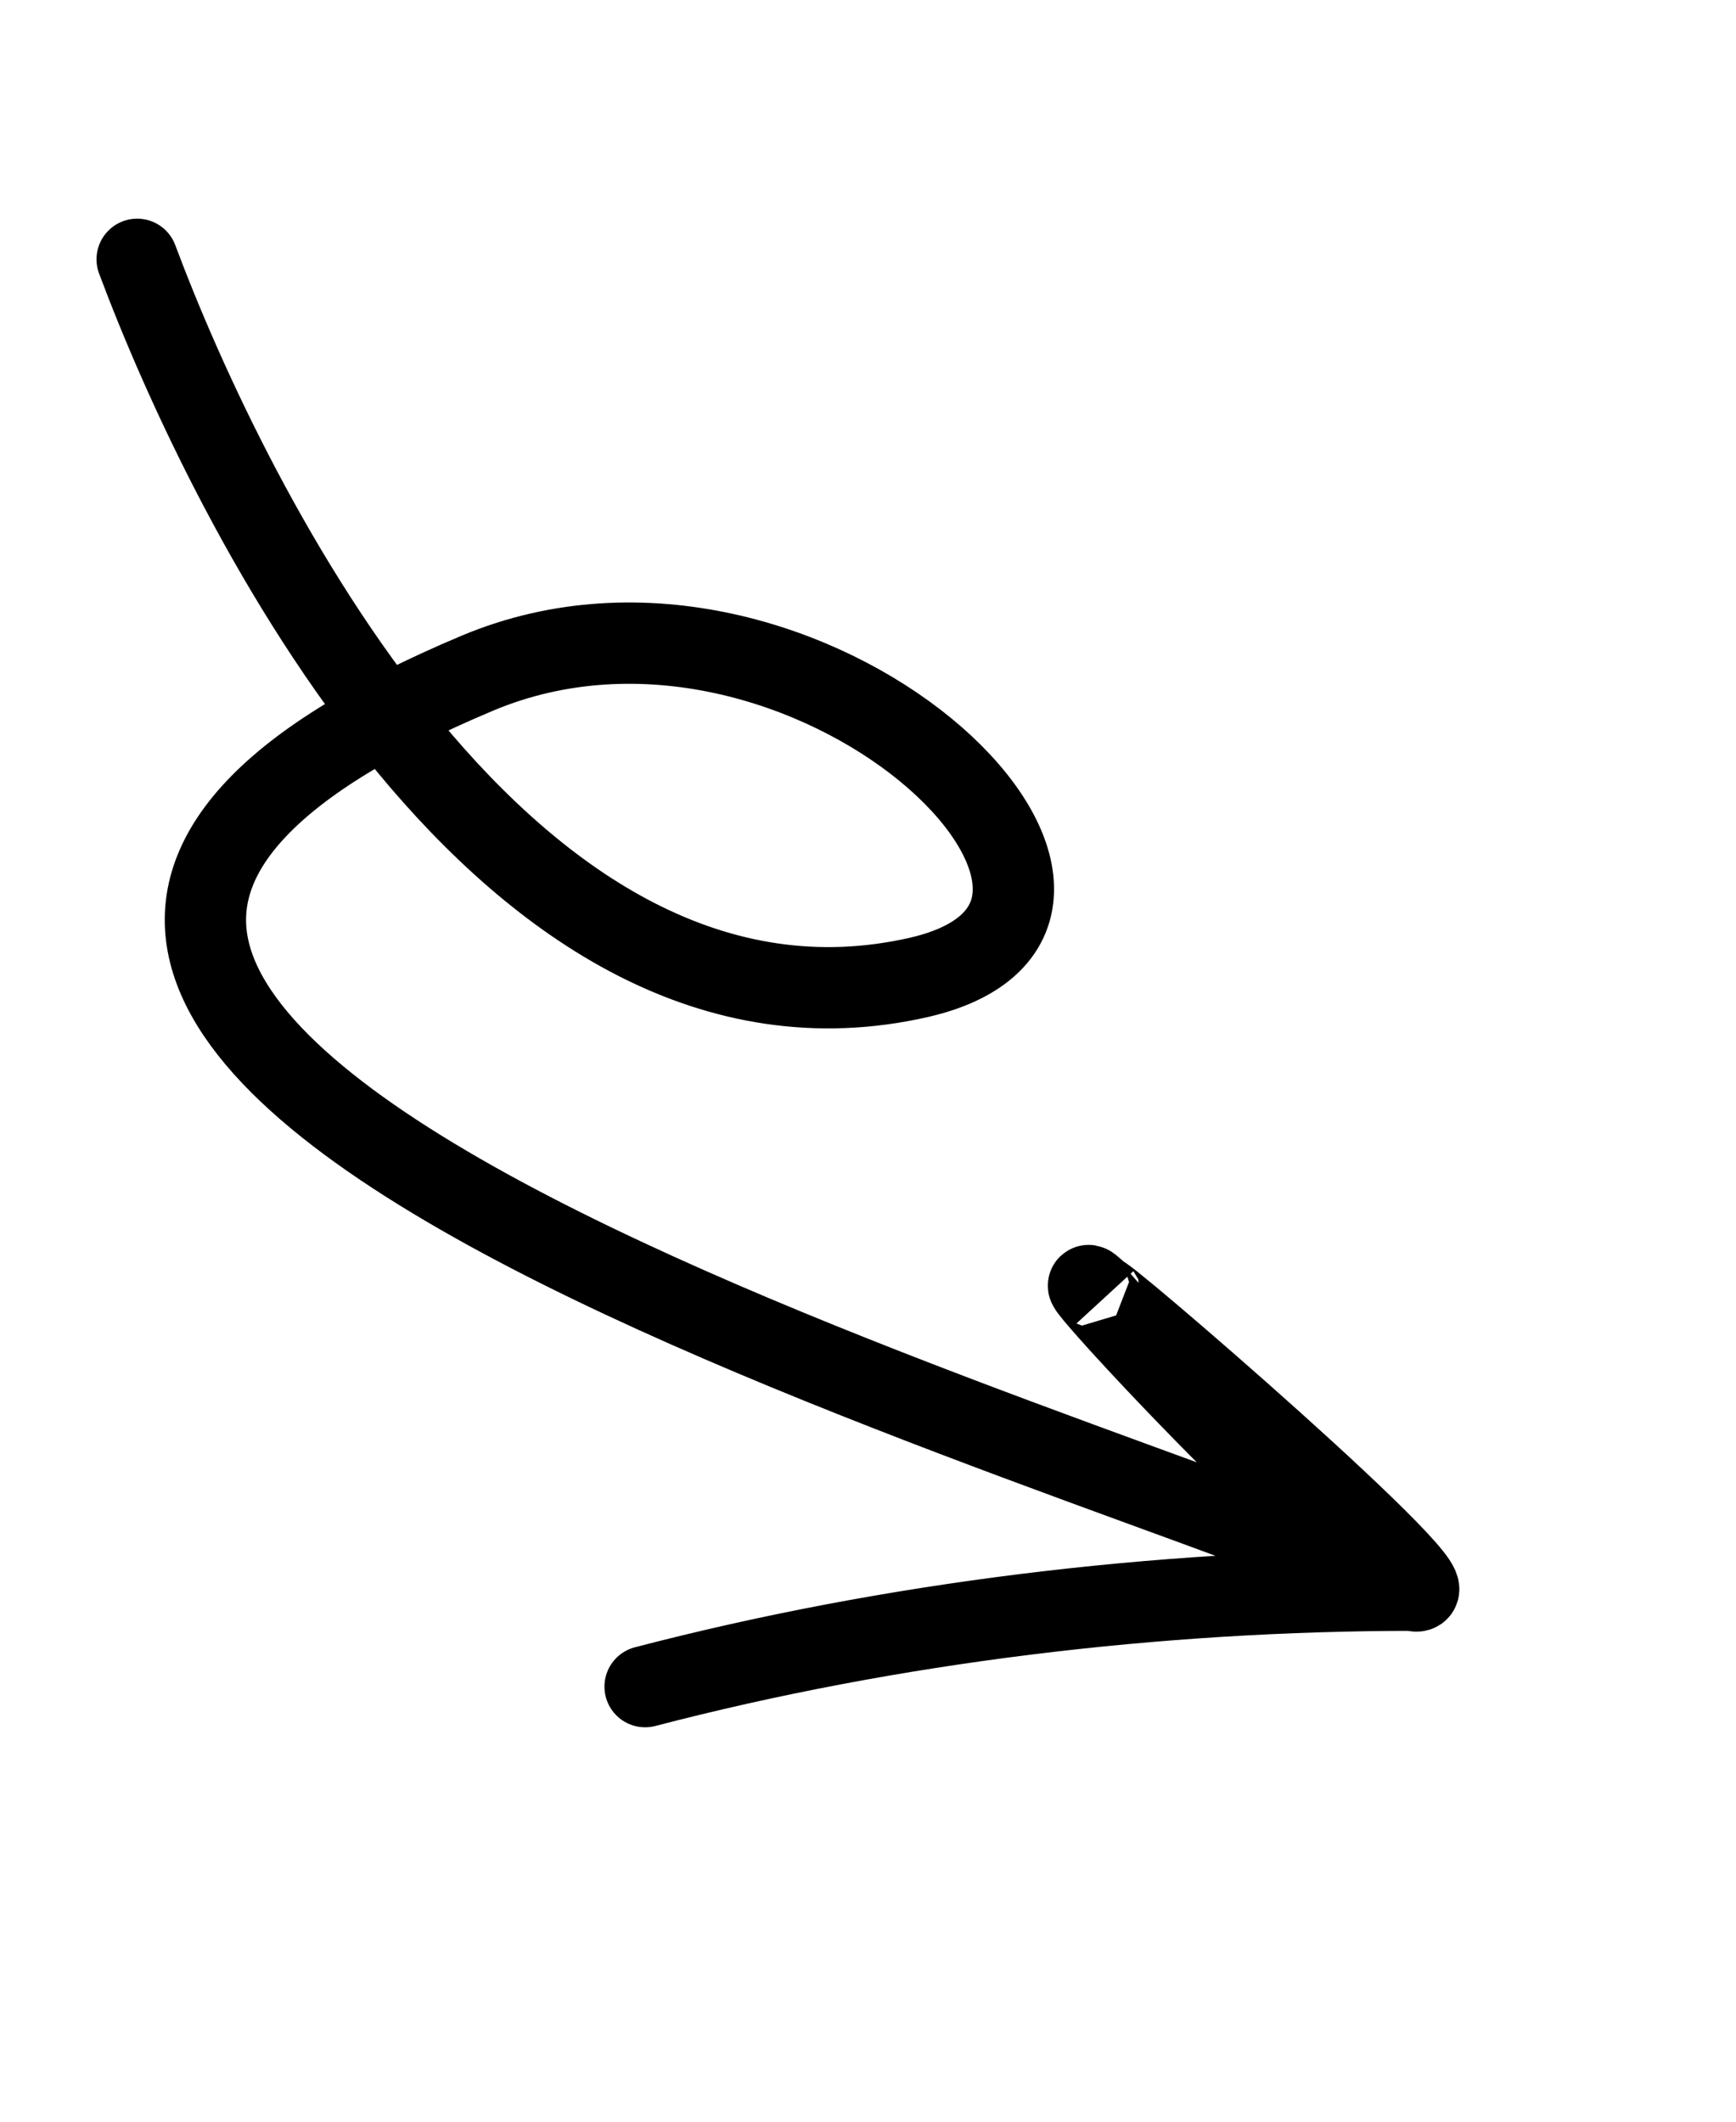 
<svg version="1.1" id="Layer_1" xmlns="http://www.w3.org/2000/svg" xmlns:xlink="http://www.w3.org/1999/xlink" x="0px" y="0px"
	 viewBox="0 0 81 99" style="enable-background:new 0 0 81 99;" xml:space="preserve">
<style type="text/css">
	.st0{fill:none;stroke:#000000;stroke-width:3.794;stroke-linecap:round;}
</style>
<path class="st0" d="M6.4,12.1C10.7,23.6,23.7,50,42.9,45.6c12.9-3-5.3-20.6-20.6-14.2c-41.2,17.3,29.7,36.2,43.6,42.8
	c2.8,0.9-15.3-14.7-14.5-13.7c-3.9-3.7,12,13.7,14.6,13.7c-12,0-24.4,1.5-35.9,4.5"/>
</svg>
